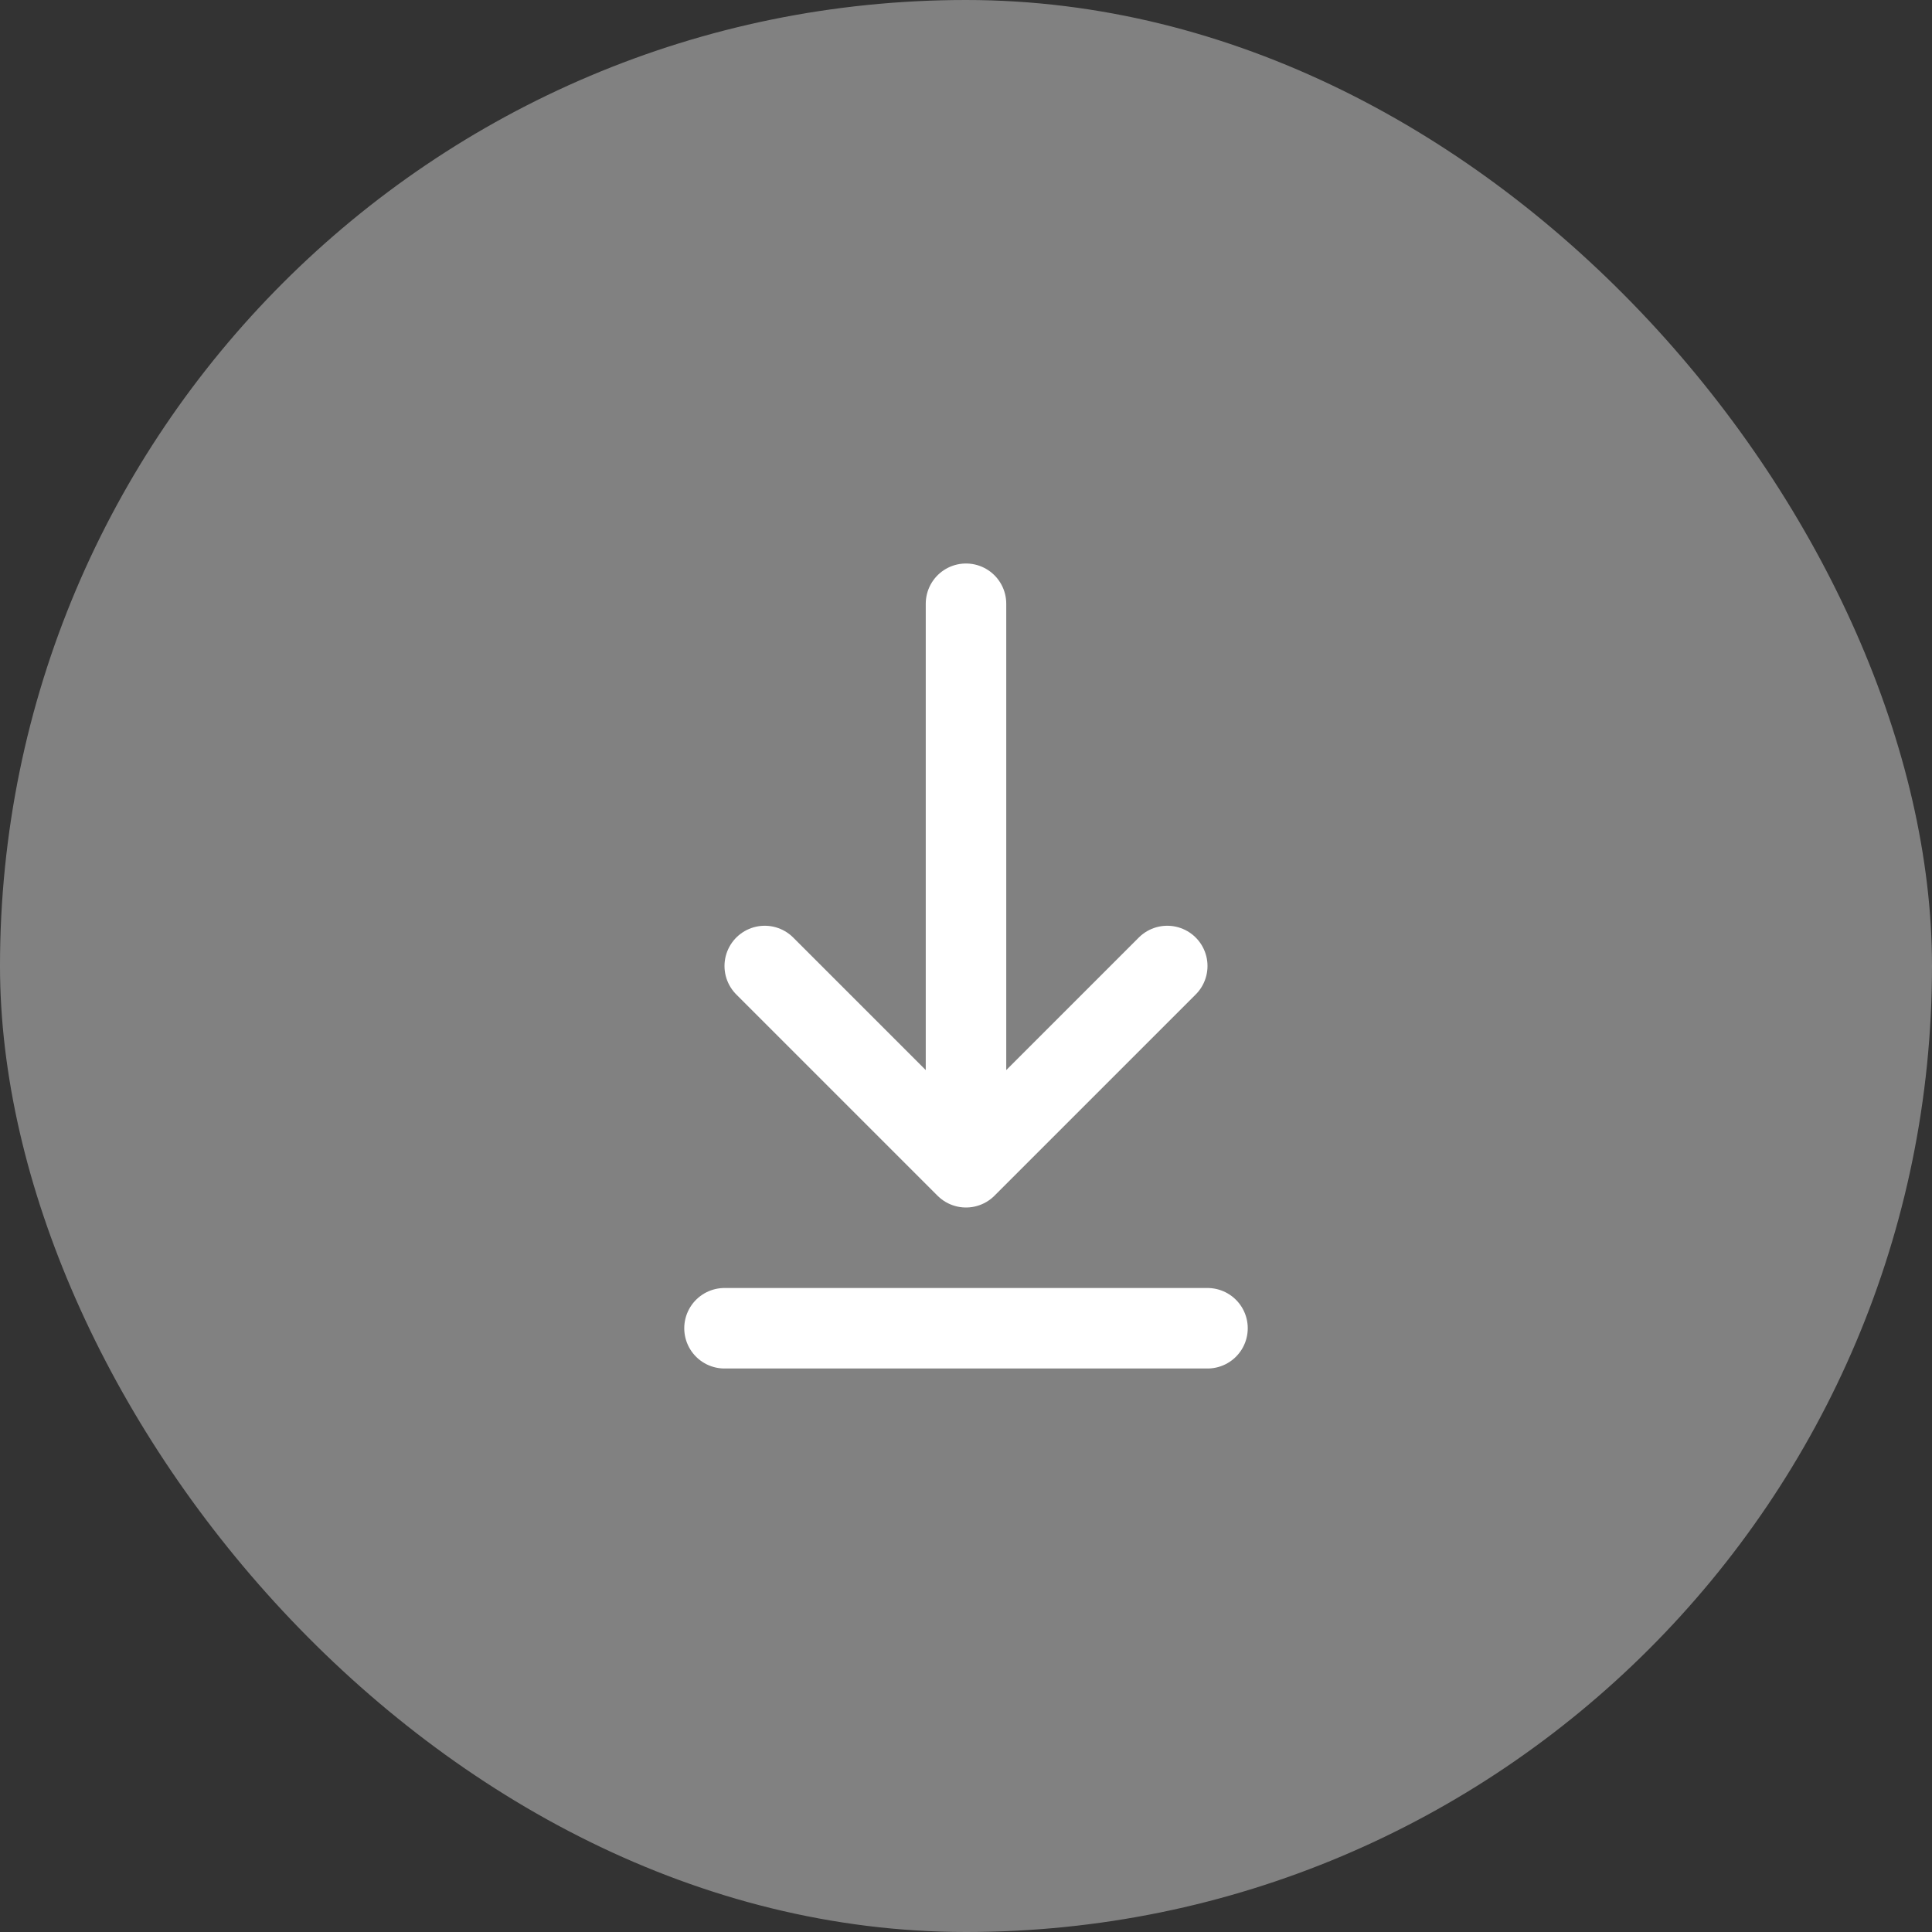 <svg width="48" height="48" viewBox="0 0 48 48" fill="none" xmlns="http://www.w3.org/2000/svg">
<rect x="0" y="0" width="48" height="48" fill="#333333" stroke="none"/>
<rect width="48" height="48" rx="24" fill="#D0D0D0" fill-opacity="0.5"/>
<path d="M18 33H30M24 15V29M24 29L29 24M24 29L19 24" stroke="white" stroke-width="2" stroke-linecap="round" stroke-linejoin="round"/>
</svg>
